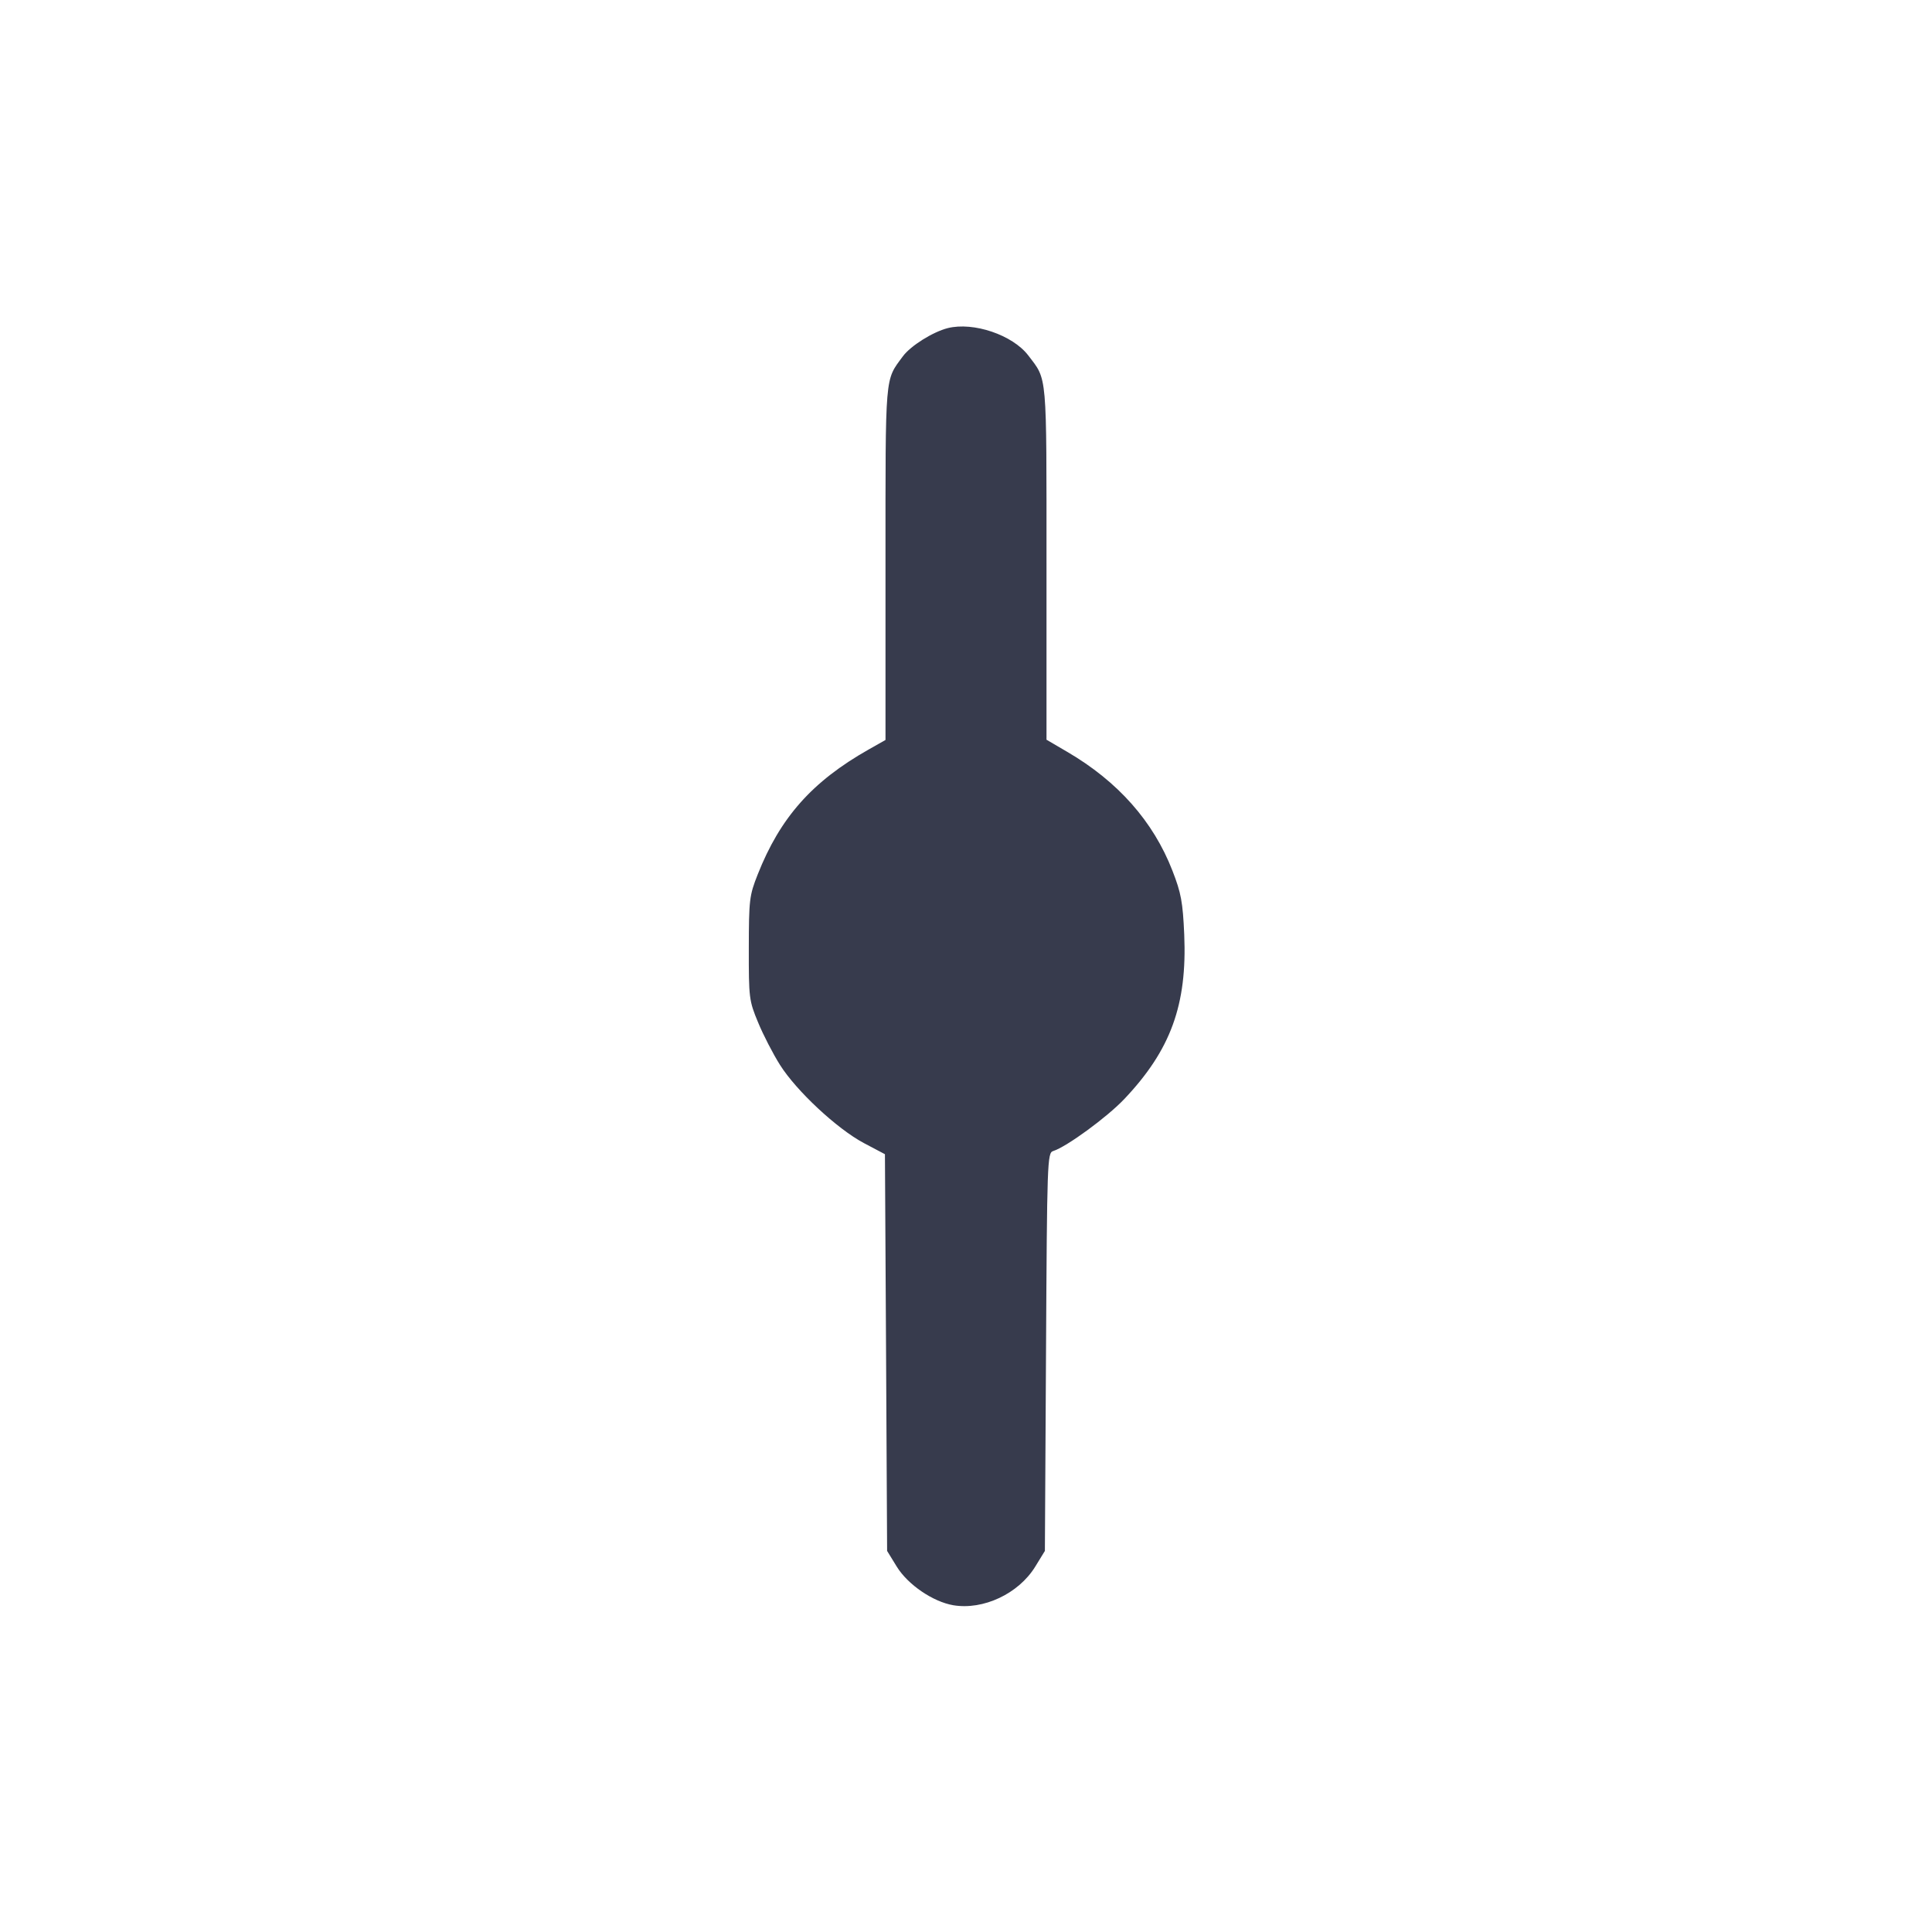<svg width="24" height="24" viewBox="0 0 24 24" fill="none" xmlns="http://www.w3.org/2000/svg"><path d="M11.773 4.076 C 11.586 4.124,11.312 4.296,11.216 4.426 C 10.990 4.734,11.000 4.613,11.000 6.994 L 11.000 9.192 10.790 9.311 C 10.089 9.708,9.692 10.155,9.412 10.864 C 9.309 11.124,9.303 11.178,9.302 11.780 C 9.301 12.396,9.305 12.431,9.417 12.700 C 9.480 12.854,9.603 13.092,9.689 13.228 C 9.892 13.551,10.399 14.023,10.730 14.199 L 10.993 14.338 11.007 16.802 L 11.020 19.266 11.141 19.463 C 11.279 19.686,11.590 19.898,11.843 19.941 C 12.215 20.003,12.652 19.798,12.859 19.463 L 12.980 19.266 12.994 16.795 C 13.007 14.426,13.010 14.322,13.082 14.299 C 13.249 14.247,13.754 13.877,13.966 13.653 C 14.544 13.043,14.748 12.481,14.711 11.609 C 14.693 11.207,14.673 11.094,14.564 10.815 C 14.327 10.205,13.888 9.708,13.258 9.340 L 13.000 9.189 13.000 6.993 C 13.000 4.603,13.011 4.728,12.774 4.416 C 12.580 4.161,12.093 3.996,11.773 4.076 " fill="#373B4D" stroke="none" fill-rule="evenodd"></path></svg>